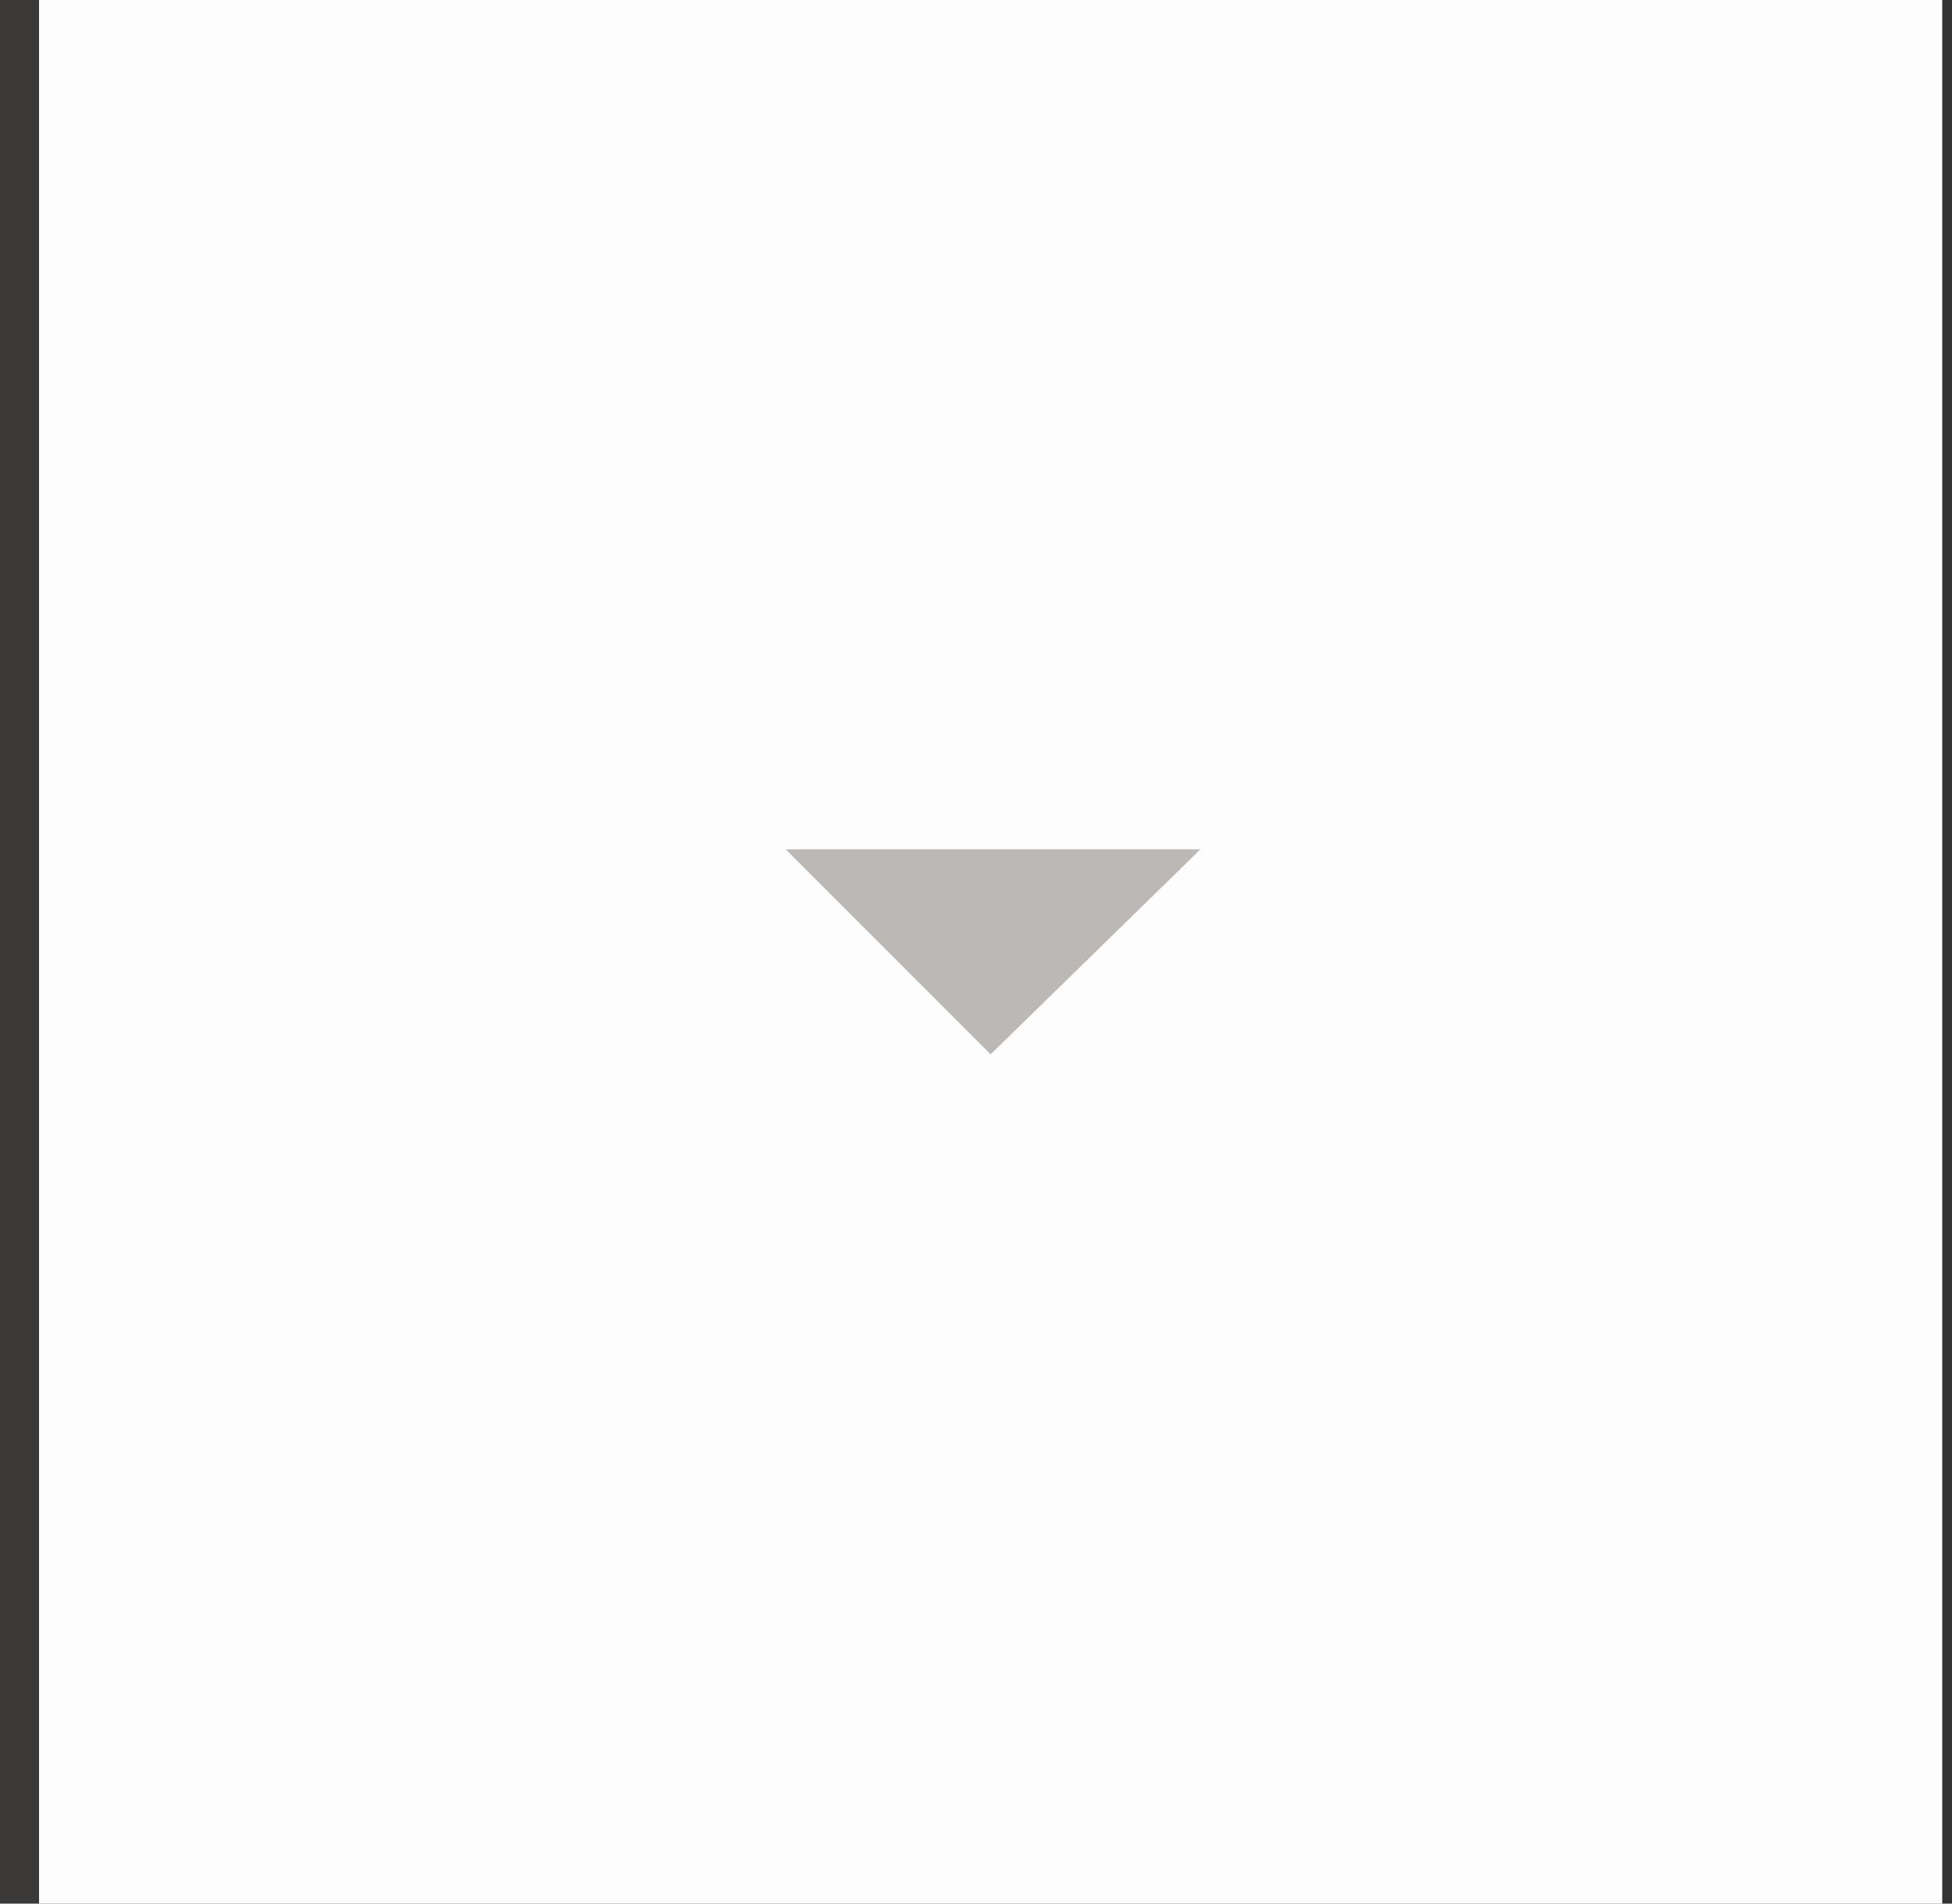 <?xml version="1.0" encoding="utf-8"?>
<!-- Generator: Adobe Illustrator 19.1.0, SVG Export Plug-In . SVG Version: 6.00 Build 0)  -->
<svg version="1.1" id="Layer_1" xmlns="http://www.w3.org/2000/svg" xmlns:xlink="http://www.w3.org/1999/xlink" x="0px" y="0px"
	 viewBox="-286 377 40 39" style="enable-background:new -286 377 40 39;" xml:space="preserve">
<rect x="-286" y="377" width="40" height="39" fill="#333333" stroke="none"/>
<style type="text/css">
	.st0{opacity:0.1;}
	.st1{clip-path:url(#SVGID_2_);fill:#79706B;}
	.st2{fill:#FDFDFD;}
	.st3{fill:#BCB8B5;}
</style>
<g>
	<g>
		<g class="st0">
			<g>
				<defs>
					<rect id="SVGID_1_" x="-295.2" y="370" width="19" height="47"/>
				</defs>
				<clipPath id="SVGID_2_">
					<use xlink:href="#SVGID_1_"  style="overflow:visible;"/>
				</clipPath>
				<rect x="-286.2" y="377" class="st1" width="1" height="39"/>
			</g>
		</g>
	</g>
	<rect x="-285.2" y="377" class="st2" width="39" height="39"/>
	<polygon class="st3" points="-269.9,394.4 -265.7,398.6 -261.4,394.4 	"/>
</g>
</svg>
